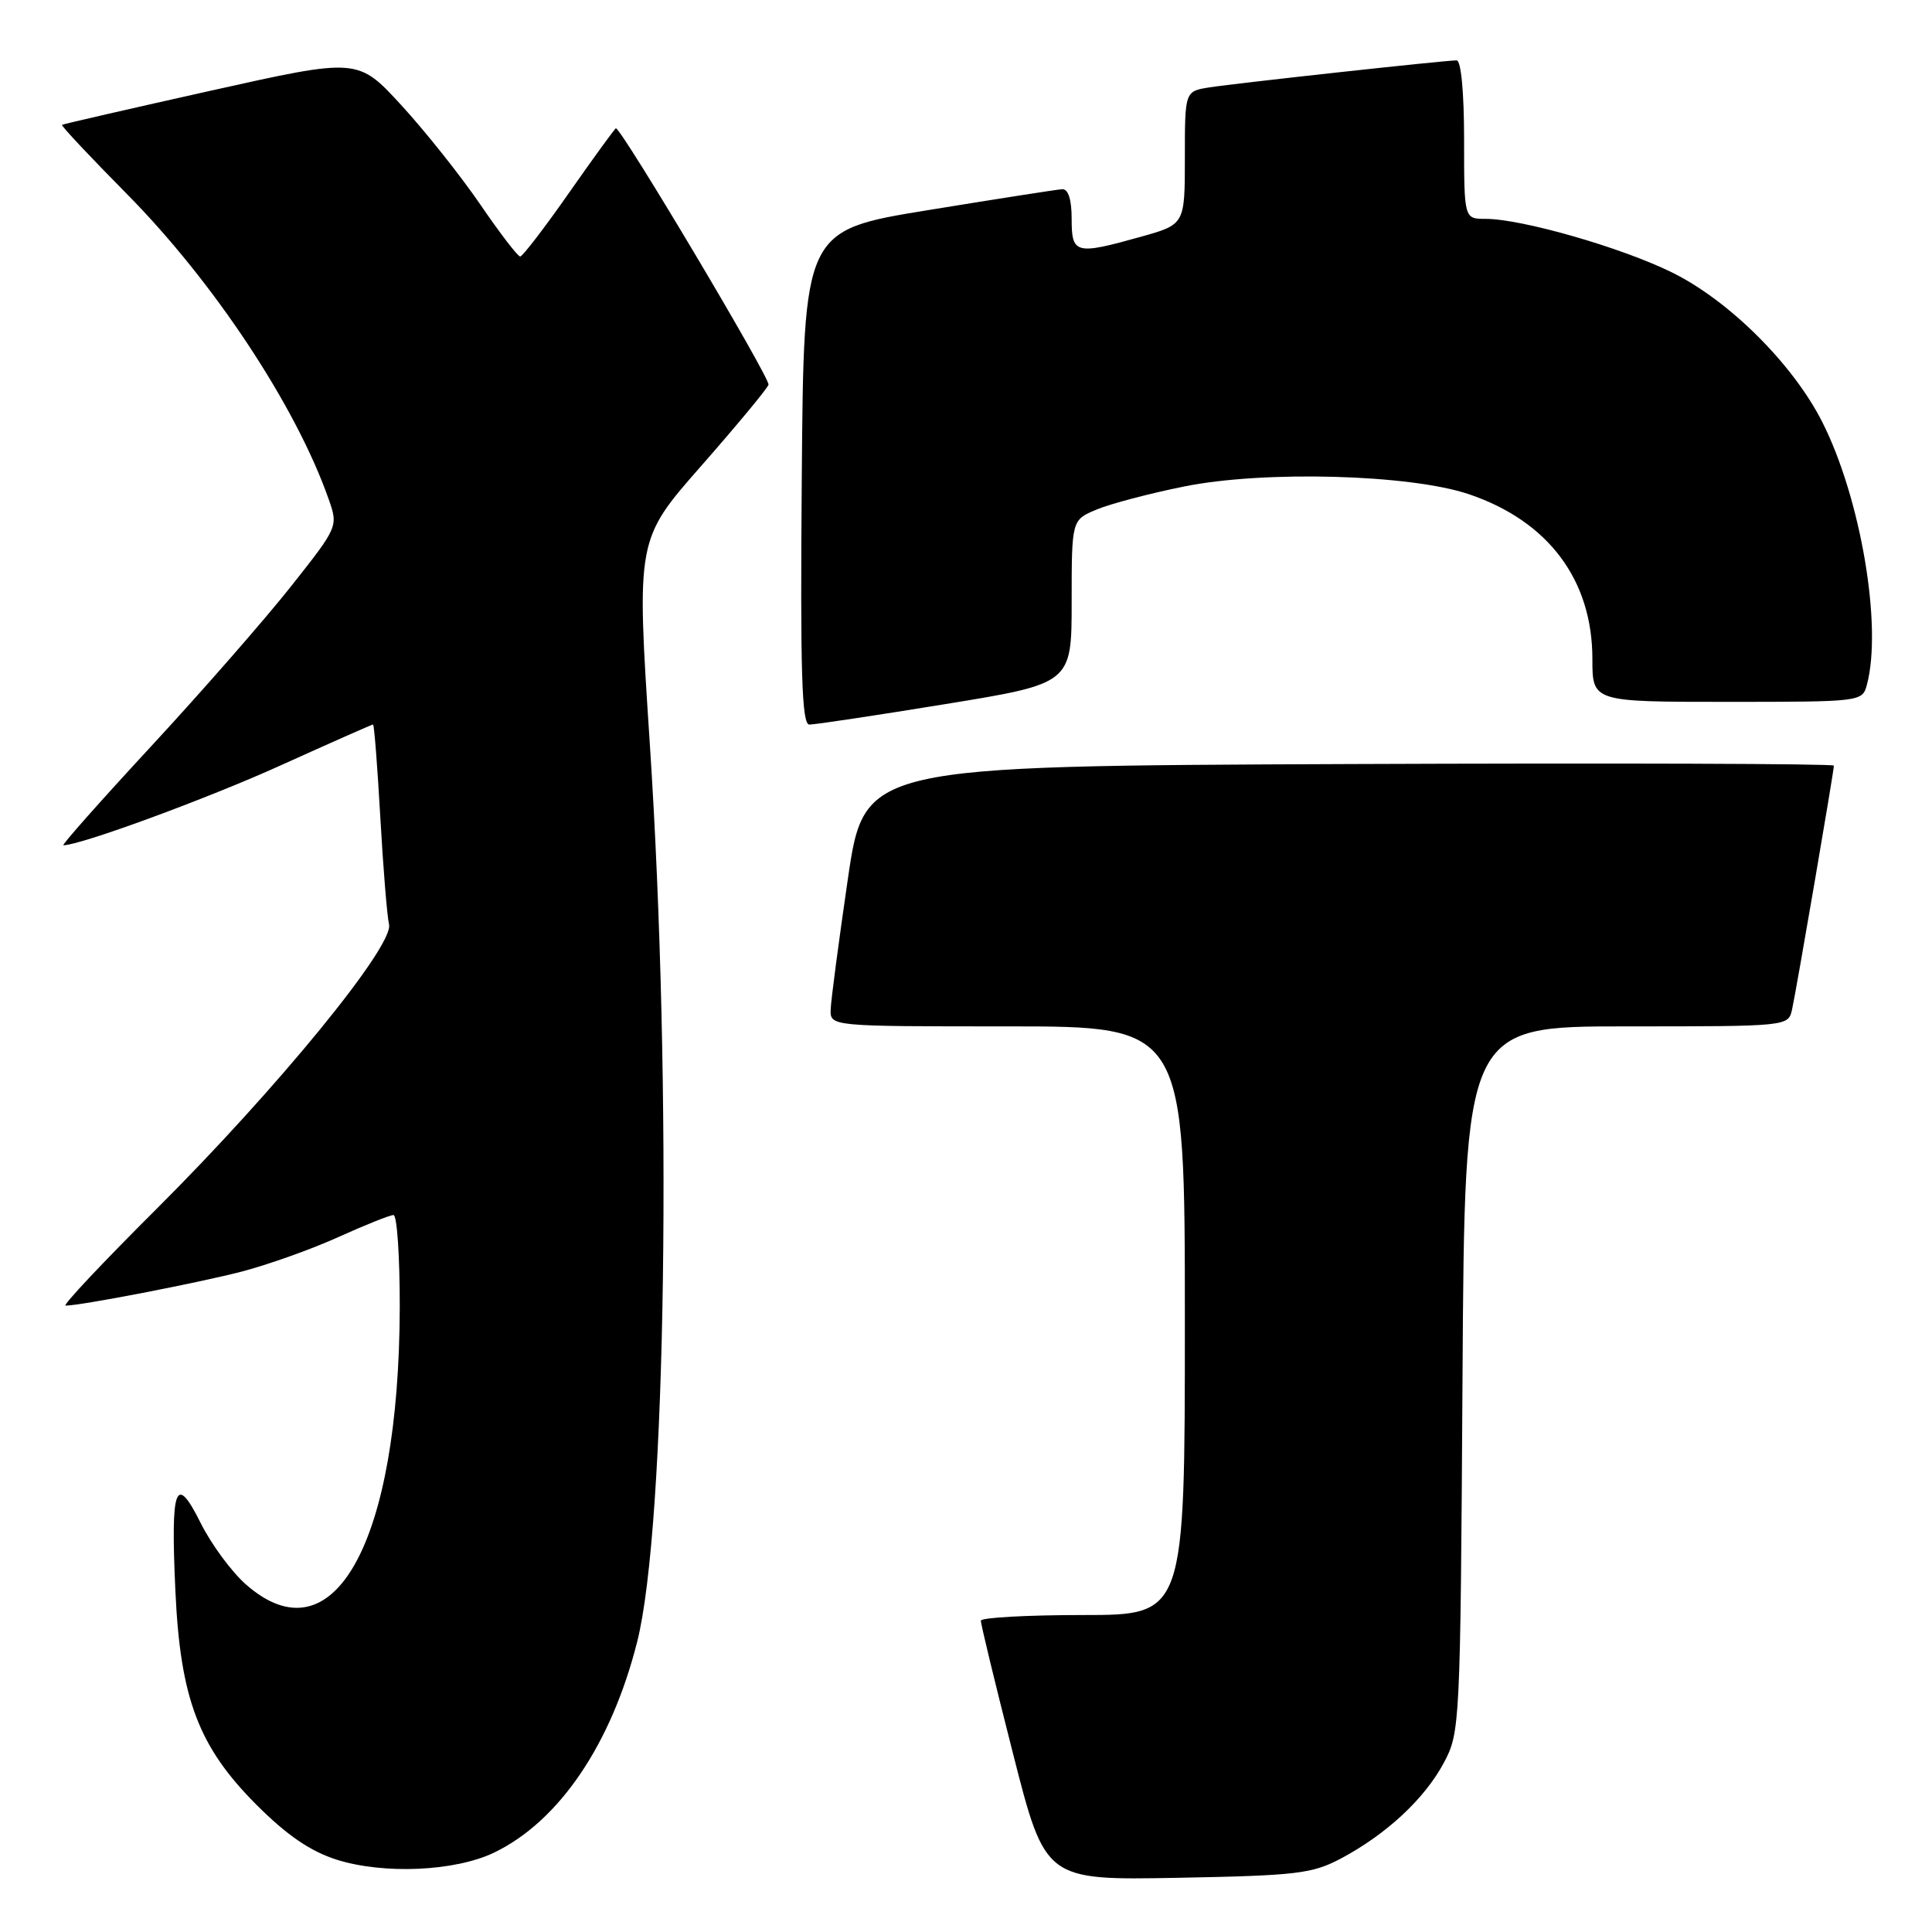 <?xml version="1.0" encoding="UTF-8" standalone="no"?>
<!DOCTYPE svg PUBLIC "-//W3C//DTD SVG 1.1//EN" "http://www.w3.org/Graphics/SVG/1.1/DTD/svg11.dtd" >
<svg xmlns="http://www.w3.org/2000/svg" xmlns:xlink="http://www.w3.org/1999/xlink" version="1.1" viewBox="0 0 256 256">
 <g >
 <path fill="currentColor"
d=" M 177.72 246.24 C 183.72 243.04 188.77 238.34 191.31 233.59 C 193.46 229.57 193.51 228.67 193.79 182.75 C 194.07 136.00 194.07 136.00 215.52 136.00 C 236.94 136.00 236.96 136.00 237.46 133.75 C 238.02 131.23 243.00 102.18 243.00 101.45 C 243.00 101.19 214.10 101.10 178.77 101.24 C 114.54 101.50 114.54 101.50 112.34 116.50 C 111.14 124.75 110.11 132.51 110.07 133.75 C 110.00 136.00 110.00 136.00 133.50 136.00 C 157.00 136.00 157.00 136.00 157.00 175.00 C 157.00 214.00 157.00 214.00 143.50 214.00 C 136.07 214.00 129.98 214.34 129.97 214.75 C 129.95 215.16 131.86 223.07 134.22 232.32 C 138.50 249.14 138.50 249.14 156.00 248.82 C 171.88 248.52 173.89 248.28 177.72 246.24 Z  M 65.47 245.48 C 74.10 241.32 81.02 231.10 84.44 217.50 C 88.29 202.16 89.10 144.11 86.10 98.50 C 84.33 71.50 84.33 71.50 92.92 61.73 C 97.64 56.35 101.65 51.52 101.83 50.98 C 102.11 50.18 82.35 17.00 81.61 17.00 C 81.49 17.00 78.71 20.82 75.44 25.49 C 72.18 30.16 69.24 33.98 68.93 33.99 C 68.61 33.99 66.23 30.89 63.63 27.08 C 61.03 23.28 56.31 17.35 53.16 13.92 C 47.41 7.67 47.41 7.67 27.96 12.01 C 17.26 14.40 8.37 16.44 8.22 16.54 C 8.06 16.65 11.91 20.74 16.76 25.65 C 28.29 37.30 39.17 53.73 43.52 66.06 C 44.83 69.77 44.83 69.77 38.55 77.71 C 35.09 82.08 26.78 91.59 20.08 98.83 C 13.38 106.07 8.12 112.00 8.40 112.00 C 10.65 112.00 27.37 105.86 37.14 101.44 C 43.75 98.45 49.28 96.00 49.43 96.00 C 49.58 96.00 50.01 101.51 50.39 108.24 C 50.77 114.98 51.29 121.39 51.55 122.49 C 52.21 125.32 36.76 144.22 20.70 160.23 C 13.65 167.25 8.24 173.00 8.69 173.00 C 10.70 173.00 26.15 170.01 31.96 168.51 C 35.49 167.59 41.29 165.53 44.83 163.92 C 48.38 162.32 51.66 161.00 52.14 161.00 C 52.61 161.00 52.98 166.51 52.97 173.25 C 52.88 204.47 44.19 220.13 32.60 209.96 C 30.69 208.28 27.99 204.62 26.59 201.81 C 23.26 195.13 22.60 196.91 23.24 210.80 C 23.89 225.09 26.32 231.48 34.01 239.17 C 38.03 243.19 41.12 245.30 44.59 246.41 C 50.84 248.39 60.29 247.97 65.47 245.48 Z  M 125.25 93.30 C 142.00 90.57 142.00 90.57 142.00 79.74 C 142.00 68.90 142.00 68.90 145.30 67.52 C 147.11 66.76 152.34 65.38 156.92 64.46 C 167.48 62.32 186.90 62.85 194.68 65.50 C 205.18 69.07 211.00 76.85 211.00 87.32 C 211.00 93.00 211.00 93.00 228.88 93.00 C 246.58 93.00 246.77 92.98 247.37 90.75 C 249.45 83.00 246.55 65.97 241.45 55.90 C 237.57 48.24 229.11 39.82 221.55 36.10 C 214.84 32.79 201.63 29.00 196.84 29.00 C 194.00 29.00 194.00 29.00 194.00 18.50 C 194.00 12.25 193.60 8.00 193.01 8.00 C 191.44 8.00 163.84 11.02 160.25 11.58 C 157.00 12.09 157.00 12.09 157.00 20.91 C 157.00 29.74 157.00 29.74 151.18 31.37 C 142.50 33.80 142.00 33.67 142.00 29.00 C 142.00 26.43 141.55 25.03 140.75 25.07 C 140.06 25.11 132.07 26.36 123.00 27.84 C 106.50 30.52 106.50 30.52 106.24 63.26 C 106.03 89.11 106.24 96.00 107.24 96.01 C 107.93 96.02 116.04 94.80 125.25 93.30 Z "/>
</g>
</svg>